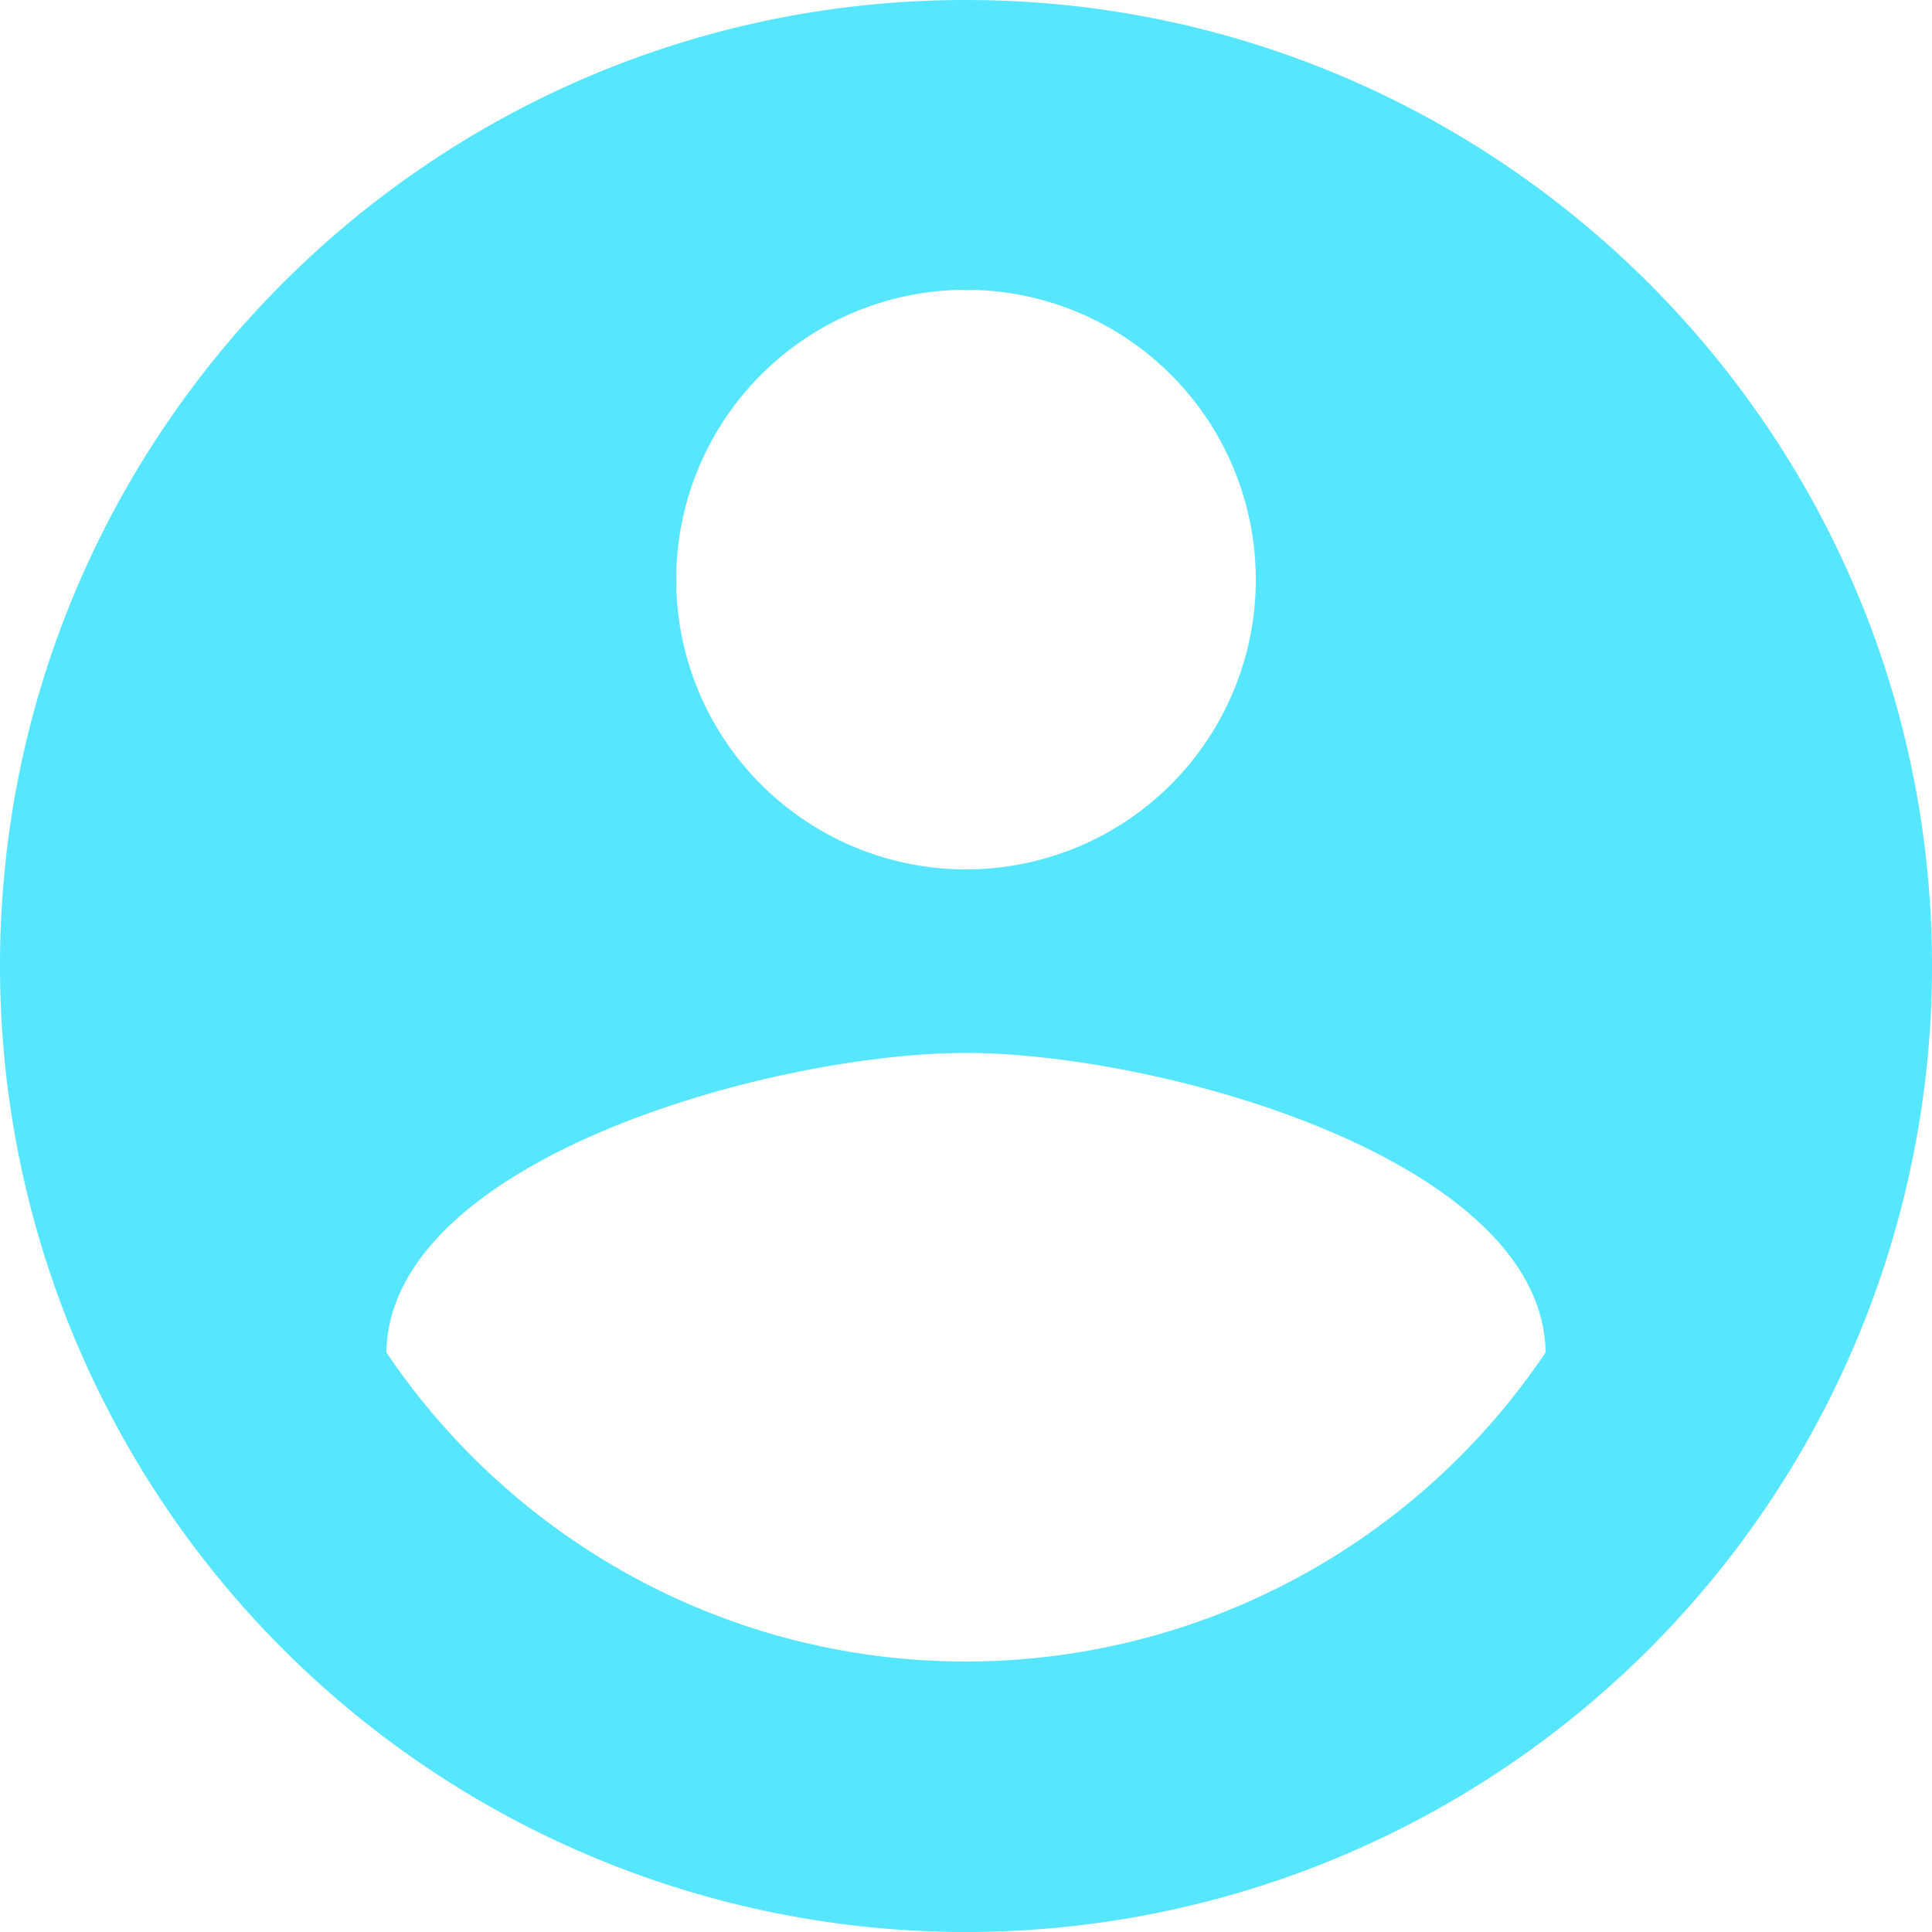 <svg xmlns="http://www.w3.org/2000/svg" width="24" height="24" viewBox="0 0 24 24">
    <path fill="#56E6FF" fill-rule="nonzero" d="M12 20.64c-3 0-5.652-1.536-7.2-3.84.036-2.4 4.8-3.72 7.2-3.72 2.4 0 7.164 1.32 7.2 3.72a8.678 8.678 0 0 1-7.2 3.84zM12 3.6a3.6 3.6 0 1 1 0 7.2 3.6 3.6 0 0 1 0-7.2zM12 0C5.373 0 0 5.373 0 12a12 12 0 0 0 24 0c0-6.636-5.4-12-12-12z"/>
</svg>
